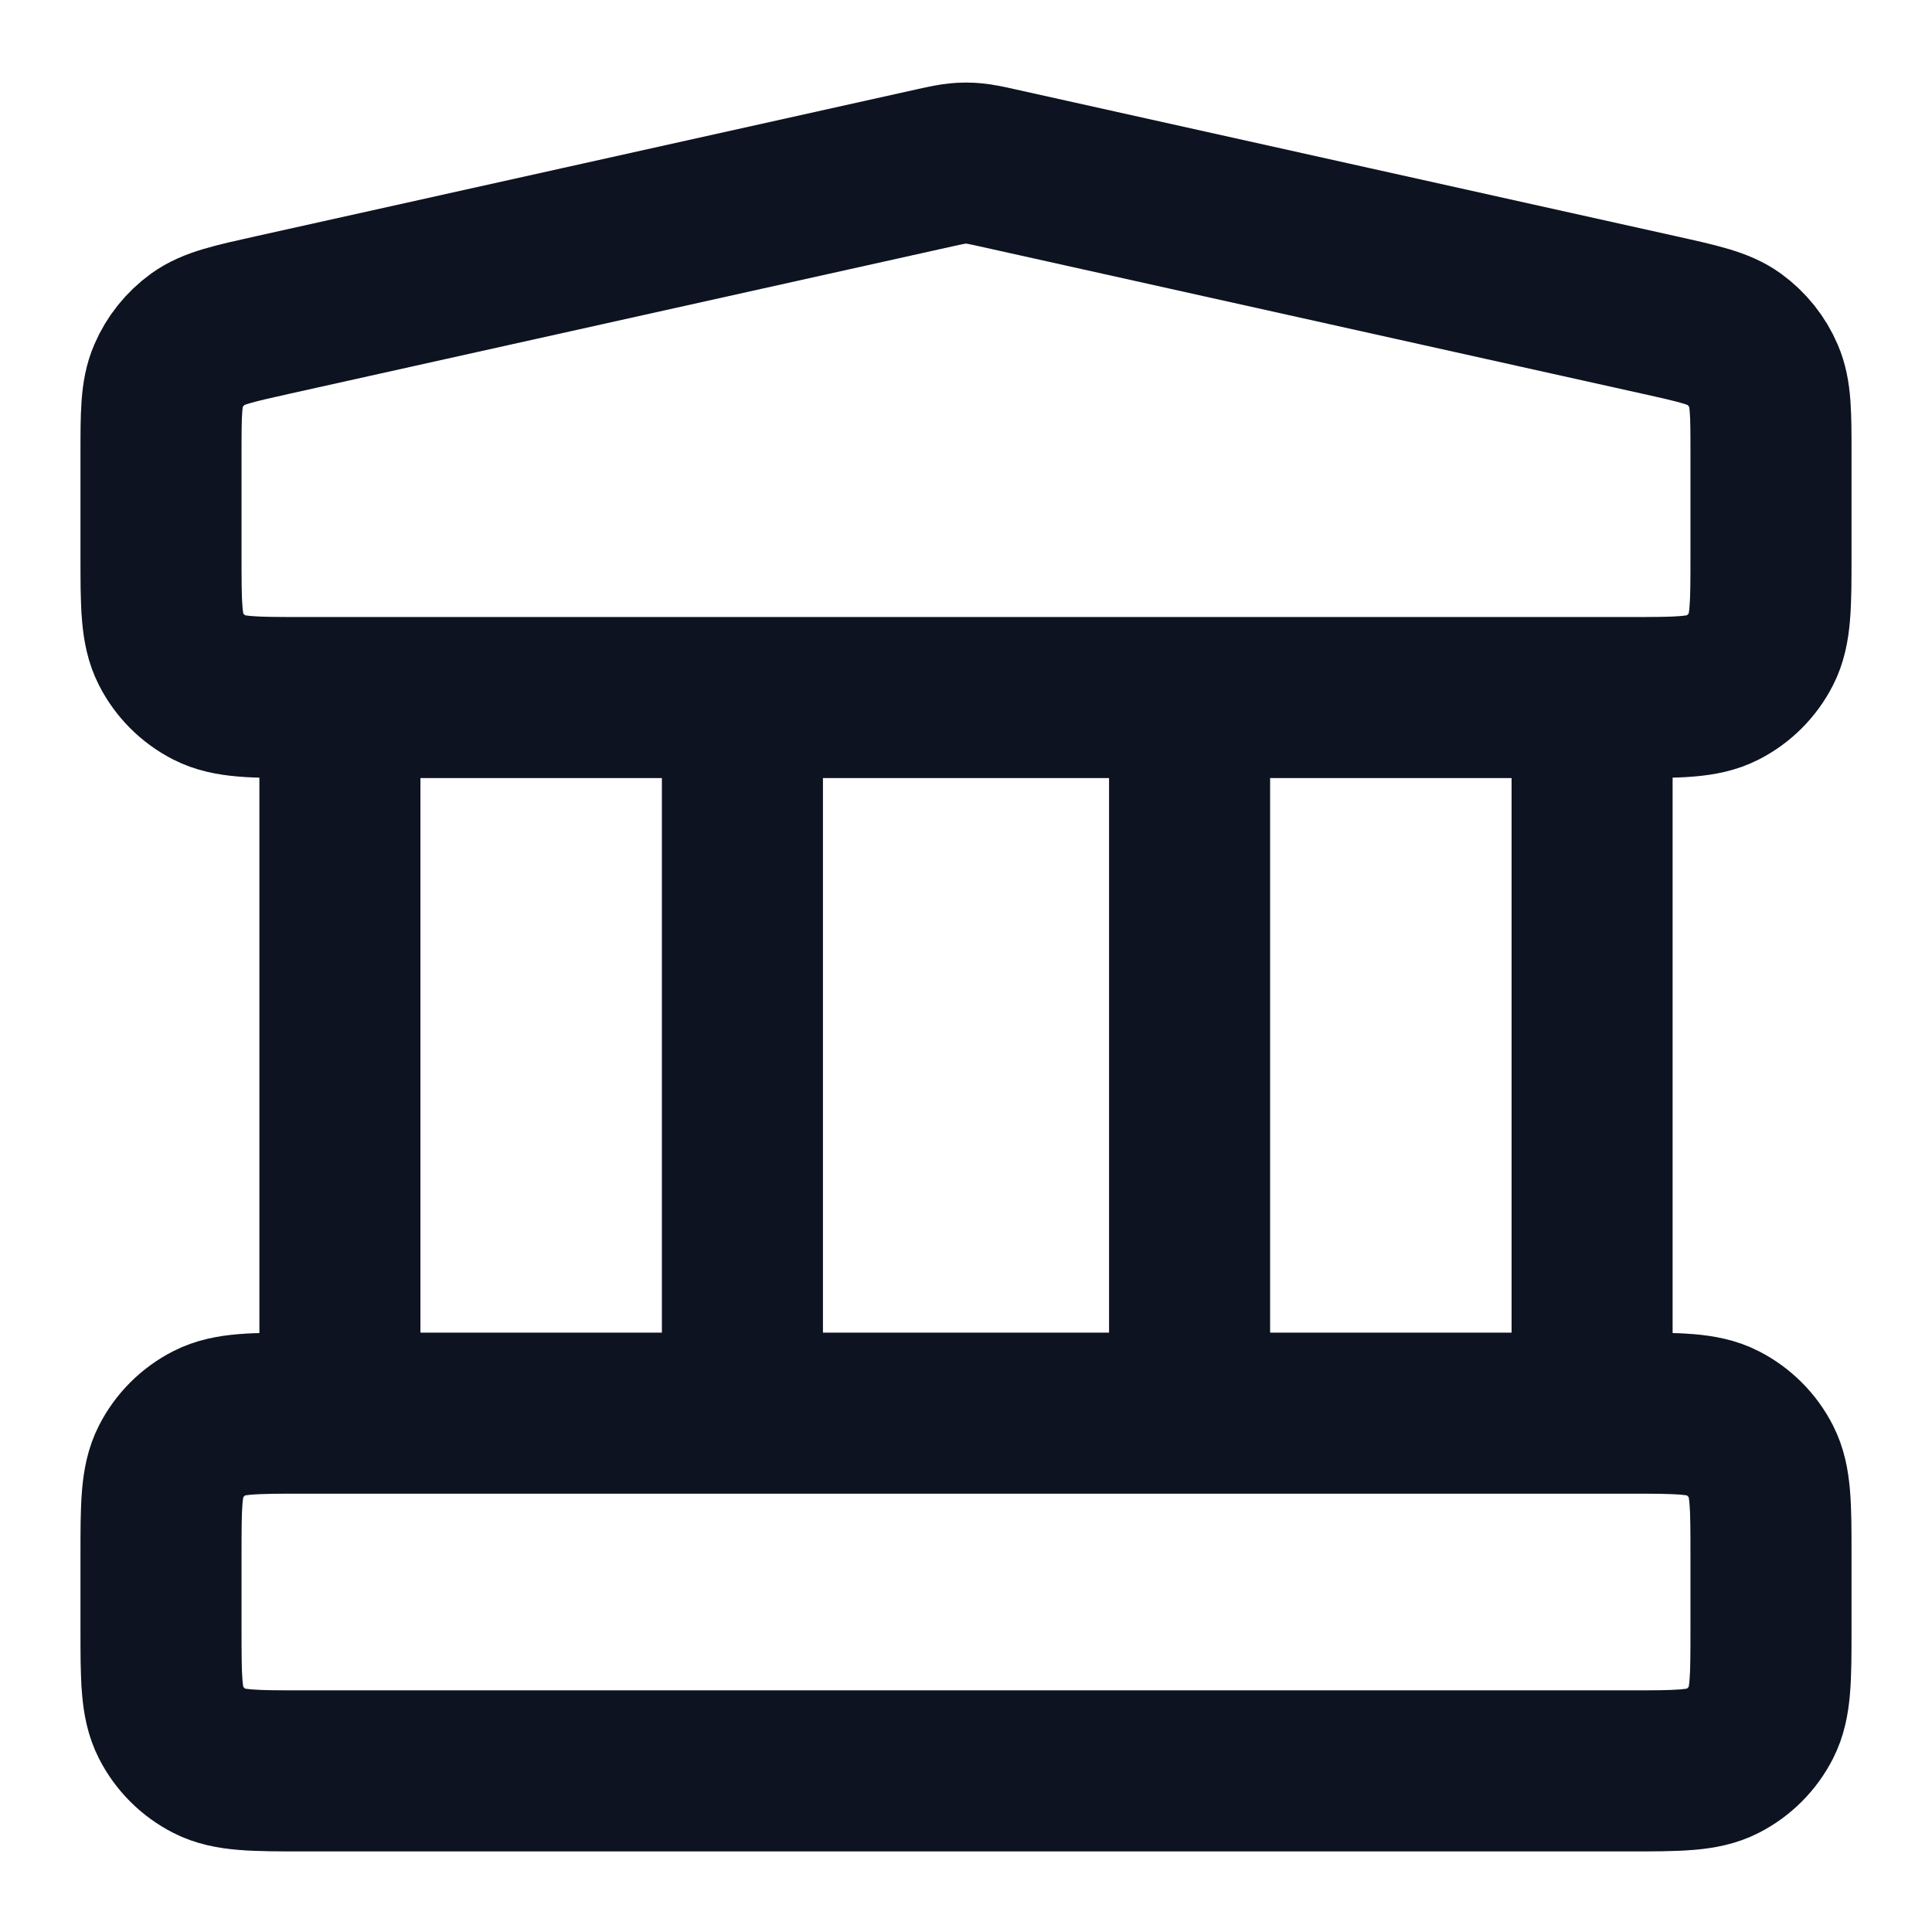 <svg width="18" height="18" viewBox="0 0 18 18" fill="none" xmlns="http://www.w3.org/2000/svg">
<path d="M3.167 6.499V13.166M6.917 6.499V13.166M11.083 6.499V13.166M14.833 6.499V13.166M1.5 14.499L1.5 15.166C1.5 15.633 1.5 15.866 1.591 16.044C1.671 16.201 1.798 16.328 1.955 16.408C2.133 16.499 2.367 16.499 2.833 16.499H15.167C15.633 16.499 15.867 16.499 16.045 16.408C16.202 16.328 16.329 16.201 16.409 16.044C16.5 15.866 16.5 15.633 16.5 15.166V14.499C16.5 14.033 16.5 13.799 16.409 13.621C16.329 13.464 16.202 13.337 16.045 13.257C15.867 13.166 15.633 13.166 15.167 13.166H2.833C2.367 13.166 2.133 13.166 1.955 13.257C1.798 13.337 1.671 13.464 1.591 13.621C1.5 13.799 1.5 14.033 1.5 14.499ZM8.711 1.563L2.544 2.934C2.172 3.017 1.985 3.058 1.846 3.158C1.724 3.247 1.627 3.367 1.568 3.506C1.5 3.663 1.5 3.854 1.5 4.235L1.5 5.166C1.5 5.633 1.5 5.866 1.591 6.044C1.671 6.201 1.798 6.328 1.955 6.408C2.133 6.499 2.367 6.499 2.833 6.499H15.167C15.633 6.499 15.867 6.499 16.045 6.408C16.202 6.328 16.329 6.201 16.409 6.044C16.5 5.866 16.5 5.633 16.5 5.166V4.235C16.5 3.854 16.5 3.663 16.432 3.506C16.373 3.367 16.276 3.247 16.154 3.158C16.015 3.058 15.829 3.017 15.456 2.934L9.289 1.563C9.181 1.539 9.127 1.528 9.073 1.523C9.024 1.518 8.976 1.518 8.927 1.523C8.873 1.528 8.819 1.539 8.711 1.563Z" stroke="#101828" stroke-width="1.5" stroke-linecap="round" stroke-linejoin="round"/>
<path d="M3.167 6.499V13.166M6.917 6.499V13.166M11.083 6.499V13.166M14.833 6.499V13.166M1.5 14.499L1.5 15.166C1.5 15.633 1.5 15.866 1.591 16.044C1.671 16.201 1.798 16.328 1.955 16.408C2.133 16.499 2.367 16.499 2.833 16.499H15.167C15.633 16.499 15.867 16.499 16.045 16.408C16.202 16.328 16.329 16.201 16.409 16.044C16.5 15.866 16.5 15.633 16.5 15.166V14.499C16.5 14.033 16.5 13.799 16.409 13.621C16.329 13.464 16.202 13.337 16.045 13.257C15.867 13.166 15.633 13.166 15.167 13.166H2.833C2.367 13.166 2.133 13.166 1.955 13.257C1.798 13.337 1.671 13.464 1.591 13.621C1.5 13.799 1.5 14.033 1.5 14.499ZM8.711 1.563L2.544 2.934C2.172 3.017 1.985 3.058 1.846 3.158C1.724 3.247 1.627 3.367 1.568 3.506C1.5 3.663 1.5 3.854 1.5 4.235L1.5 5.166C1.5 5.633 1.5 5.866 1.591 6.044C1.671 6.201 1.798 6.328 1.955 6.408C2.133 6.499 2.367 6.499 2.833 6.499H15.167C15.633 6.499 15.867 6.499 16.045 6.408C16.202 6.328 16.329 6.201 16.409 6.044C16.5 5.866 16.5 5.633 16.5 5.166V4.235C16.5 3.854 16.5 3.663 16.432 3.506C16.373 3.367 16.276 3.247 16.154 3.158C16.015 3.058 15.829 3.017 15.456 2.934L9.289 1.563C9.181 1.539 9.127 1.528 9.073 1.523C9.024 1.518 8.976 1.518 8.927 1.523C8.873 1.528 8.819 1.539 8.711 1.563Z" stroke="black" stroke-opacity="0.2" stroke-width="1.5" stroke-linecap="round" stroke-linejoin="round"/>
</svg>
